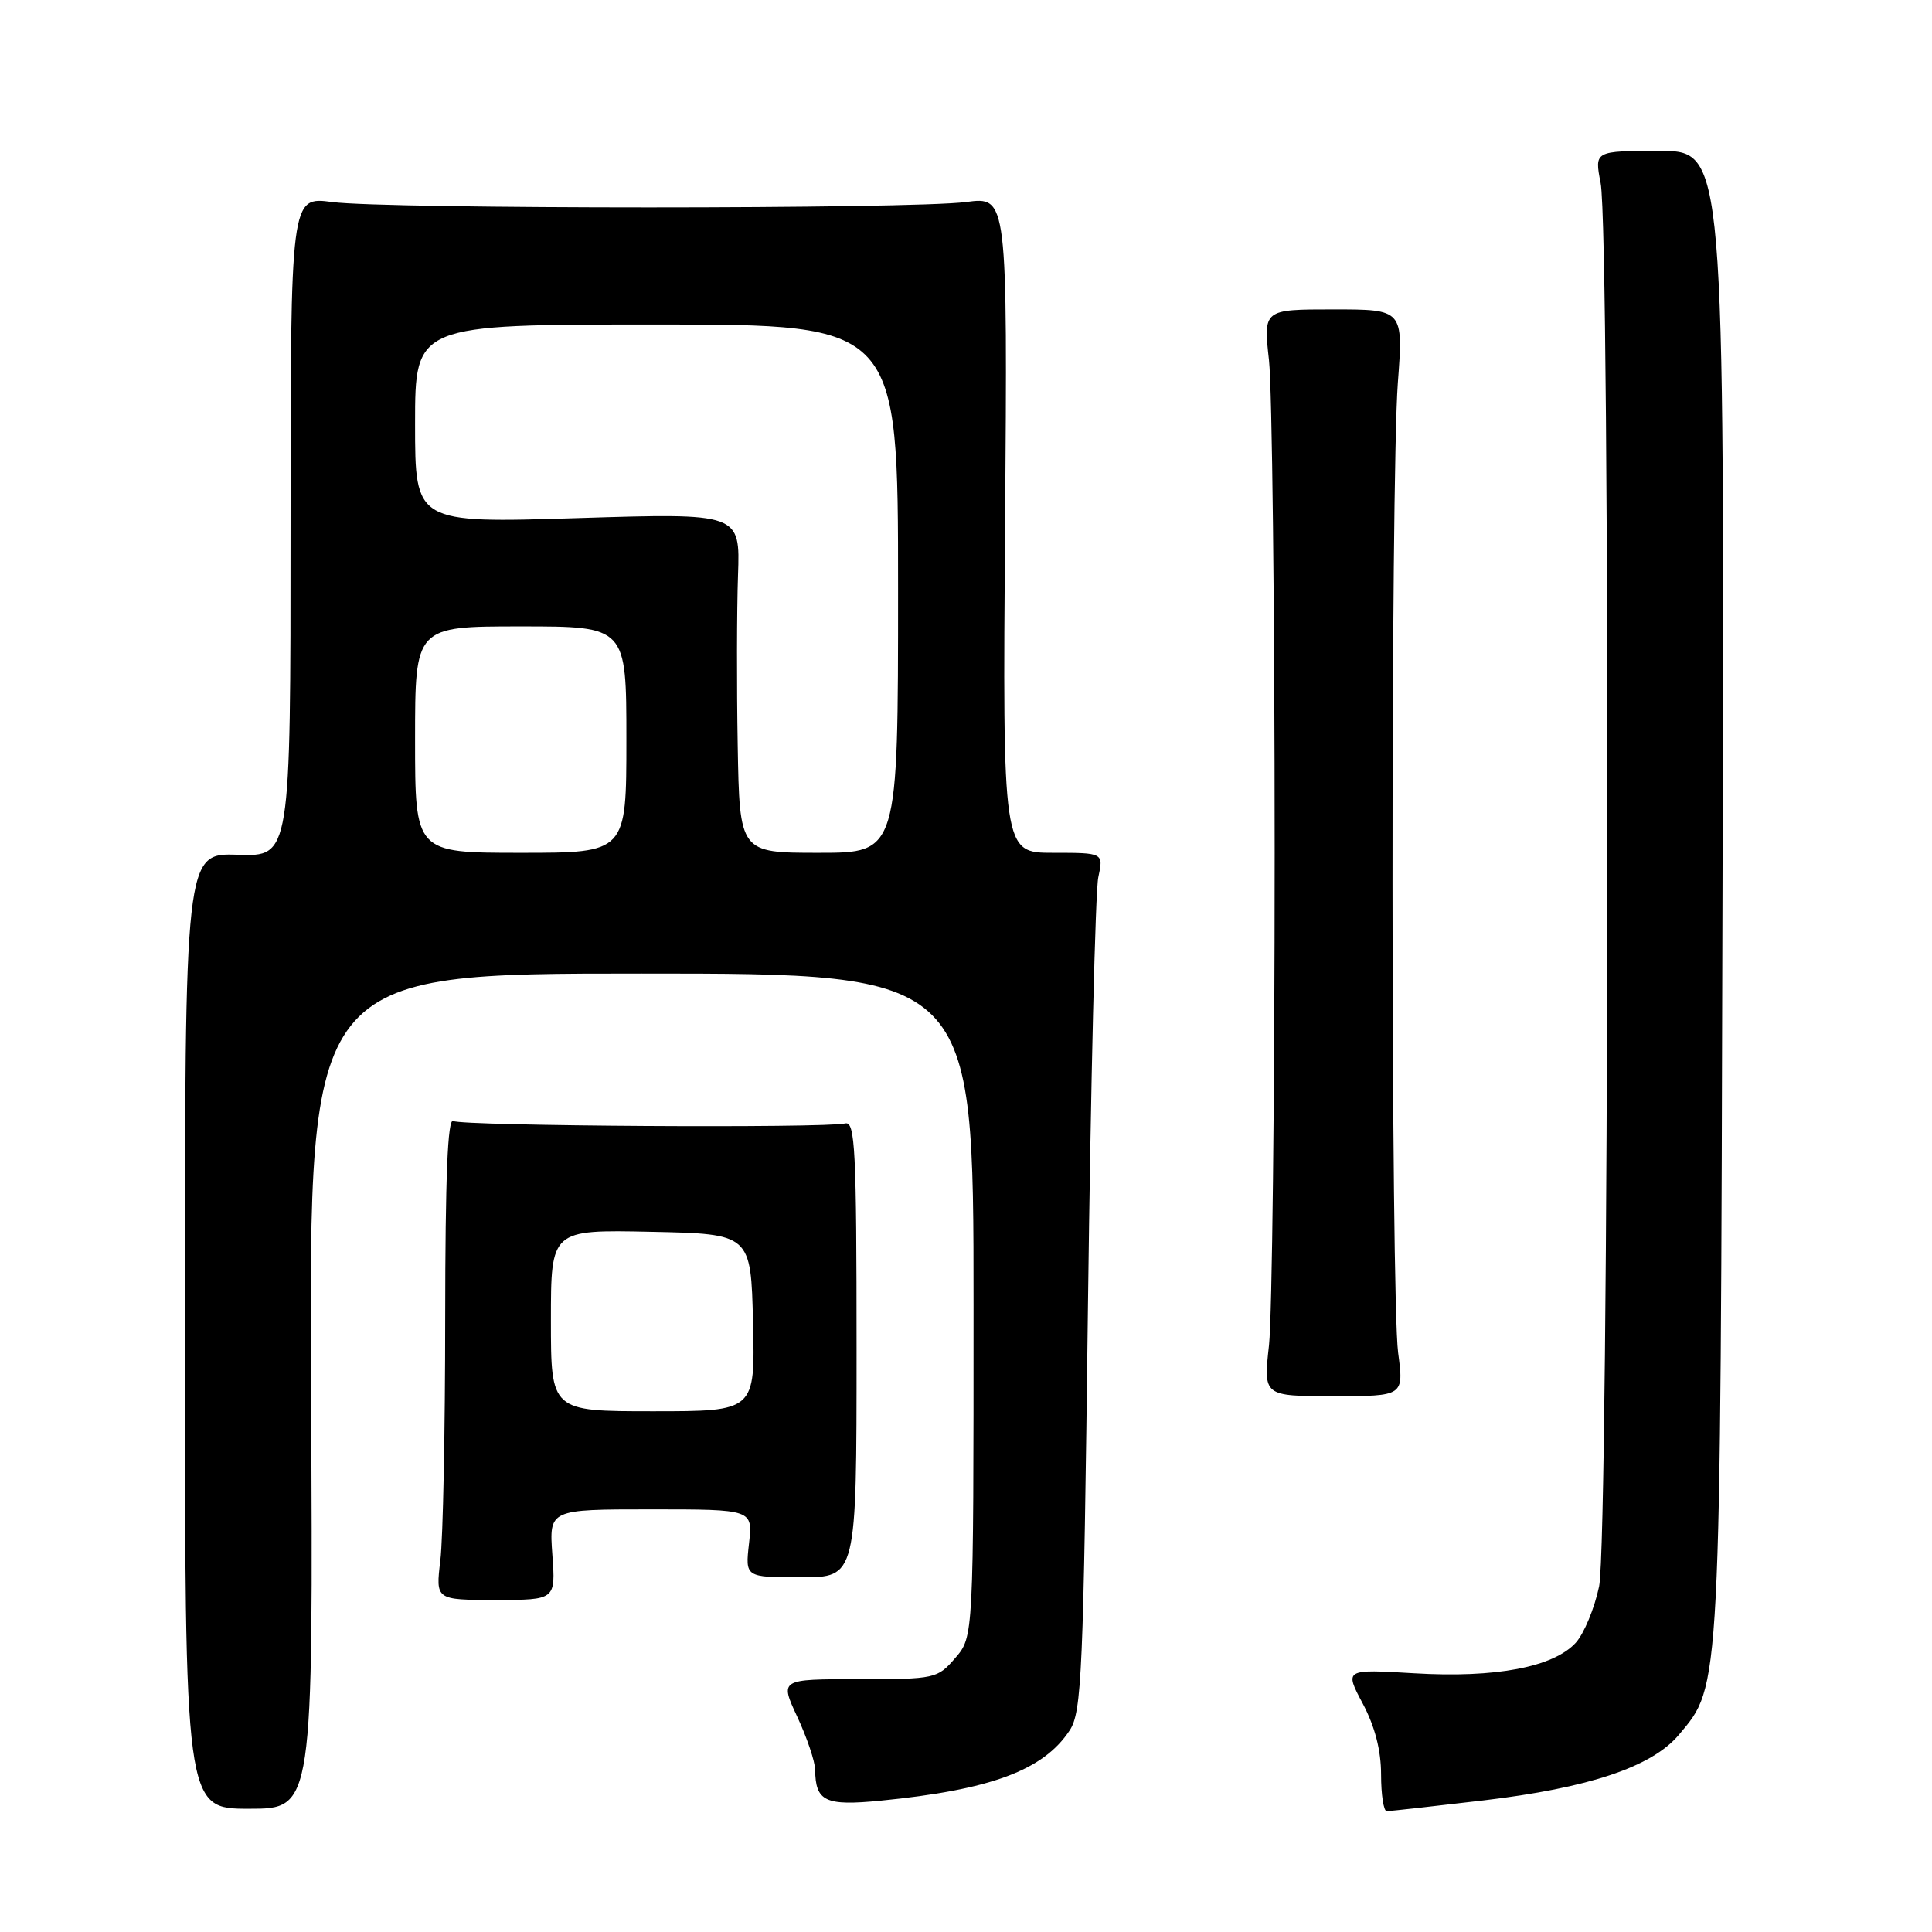 <?xml version="1.0" encoding="UTF-8" standalone="no"?>
<!DOCTYPE svg PUBLIC "-//W3C//DTD SVG 1.1//EN" "http://www.w3.org/Graphics/SVG/1.1/DTD/svg11.dtd" >
<svg xmlns="http://www.w3.org/2000/svg" xmlns:xlink="http://www.w3.org/1999/xlink" version="1.1" viewBox="0 0 256 256">
 <g >
 <path fill="currentColor"
d=" M 41.22 184.33 C 40.94 129.00 40.94 129.00 84.97 129.00 C 129.00 129.00 129.00 129.00 129.00 172.94 C 129.00 216.89 129.00 216.89 126.58 219.69 C 124.22 222.43 123.92 222.50 113.74 222.50 C 103.32 222.50 103.32 222.50 105.65 227.50 C 106.93 230.25 107.99 233.40 108.01 234.50 C 108.06 238.71 109.35 239.32 116.67 238.60 C 131.30 237.16 138.27 234.57 141.74 229.28 C 143.34 226.83 143.56 221.84 144.16 173.05 C 144.53 143.60 145.14 118.04 145.53 116.25 C 146.23 113.00 146.23 113.00 139.54 113.00 C 132.85 113.00 132.85 113.00 133.18 69.52 C 133.50 26.04 133.50 26.04 128.00 26.77 C 120.84 27.72 51.16 27.72 44.00 26.77 C 38.50 26.04 38.50 26.04 38.50 69.77 C 38.50 113.50 38.50 113.50 31.50 113.26 C 24.50 113.03 24.50 113.03 24.50 176.35 C 24.50 239.67 24.50 239.67 33.00 239.67 C 41.50 239.67 41.50 239.67 41.22 184.33 Z  M 196.51 238.57 C 210.56 236.91 218.88 234.12 222.45 229.88 C 228.04 223.23 227.96 224.95 228.24 118.25 C 228.50 20.00 228.50 20.00 219.88 20.00 C 211.27 20.00 211.27 20.00 212.09 24.25 C 213.40 31.00 213.21 203.90 211.89 210.20 C 211.28 213.12 209.88 216.48 208.79 217.68 C 205.82 220.91 198.16 222.36 187.42 221.72 C 178.15 221.17 178.15 221.17 180.57 225.73 C 182.18 228.76 183.00 231.93 183.00 235.15 C 183.00 237.82 183.34 240.00 183.75 239.99 C 184.16 239.99 189.91 239.35 196.51 238.57 Z  M 73.19 206.00 C 72.76 200.00 72.76 200.00 86.26 200.00 C 99.75 200.00 99.75 200.00 99.25 204.50 C 98.74 209.00 98.74 209.00 106.12 209.00 C 113.50 209.00 113.50 209.00 113.50 178.75 C 113.50 152.37 113.31 148.55 112.00 148.86 C 109.30 149.51 61.16 149.21 60.06 148.54 C 59.32 148.08 59.00 155.99 58.99 174.69 C 58.99 189.44 58.70 203.86 58.35 206.75 C 57.72 212.00 57.72 212.00 65.67 212.00 C 73.63 212.00 73.63 212.00 73.19 206.00 Z  M 185.26 179.25 C 184.29 171.92 184.26 63.71 185.22 50.75 C 185.95 41.00 185.95 41.00 176.67 41.00 C 167.40 41.00 167.40 41.00 168.15 47.75 C 168.56 51.46 168.90 80.83 168.90 113.00 C 168.90 145.18 168.56 174.54 168.15 178.25 C 167.40 185.00 167.40 185.00 176.71 185.00 C 186.02 185.00 186.02 185.00 185.26 179.25 Z  M 55.00 98.00 C 55.00 83.00 55.00 83.00 69.00 83.00 C 83.00 83.00 83.00 83.00 83.00 98.00 C 83.00 113.00 83.00 113.00 69.00 113.00 C 55.00 113.00 55.00 113.00 55.00 98.00 Z  M 97.75 98.75 C 97.61 90.91 97.63 80.78 97.79 76.24 C 98.08 67.98 98.08 67.98 76.54 68.65 C 55.00 69.32 55.00 69.32 55.00 56.16 C 55.00 43.00 55.00 43.00 87.00 43.00 C 119.00 43.00 119.00 43.00 119.00 78.00 C 119.00 113.00 119.00 113.00 108.50 113.00 C 98.00 113.00 98.00 113.00 97.75 98.75 Z  M 73.00 174.97 C 73.00 162.94 73.00 162.94 86.25 163.22 C 99.50 163.50 99.50 163.50 99.78 175.25 C 100.06 187.00 100.06 187.00 86.53 187.00 C 73.00 187.00 73.00 187.00 73.00 174.97 Z "/>
</g>
</svg>